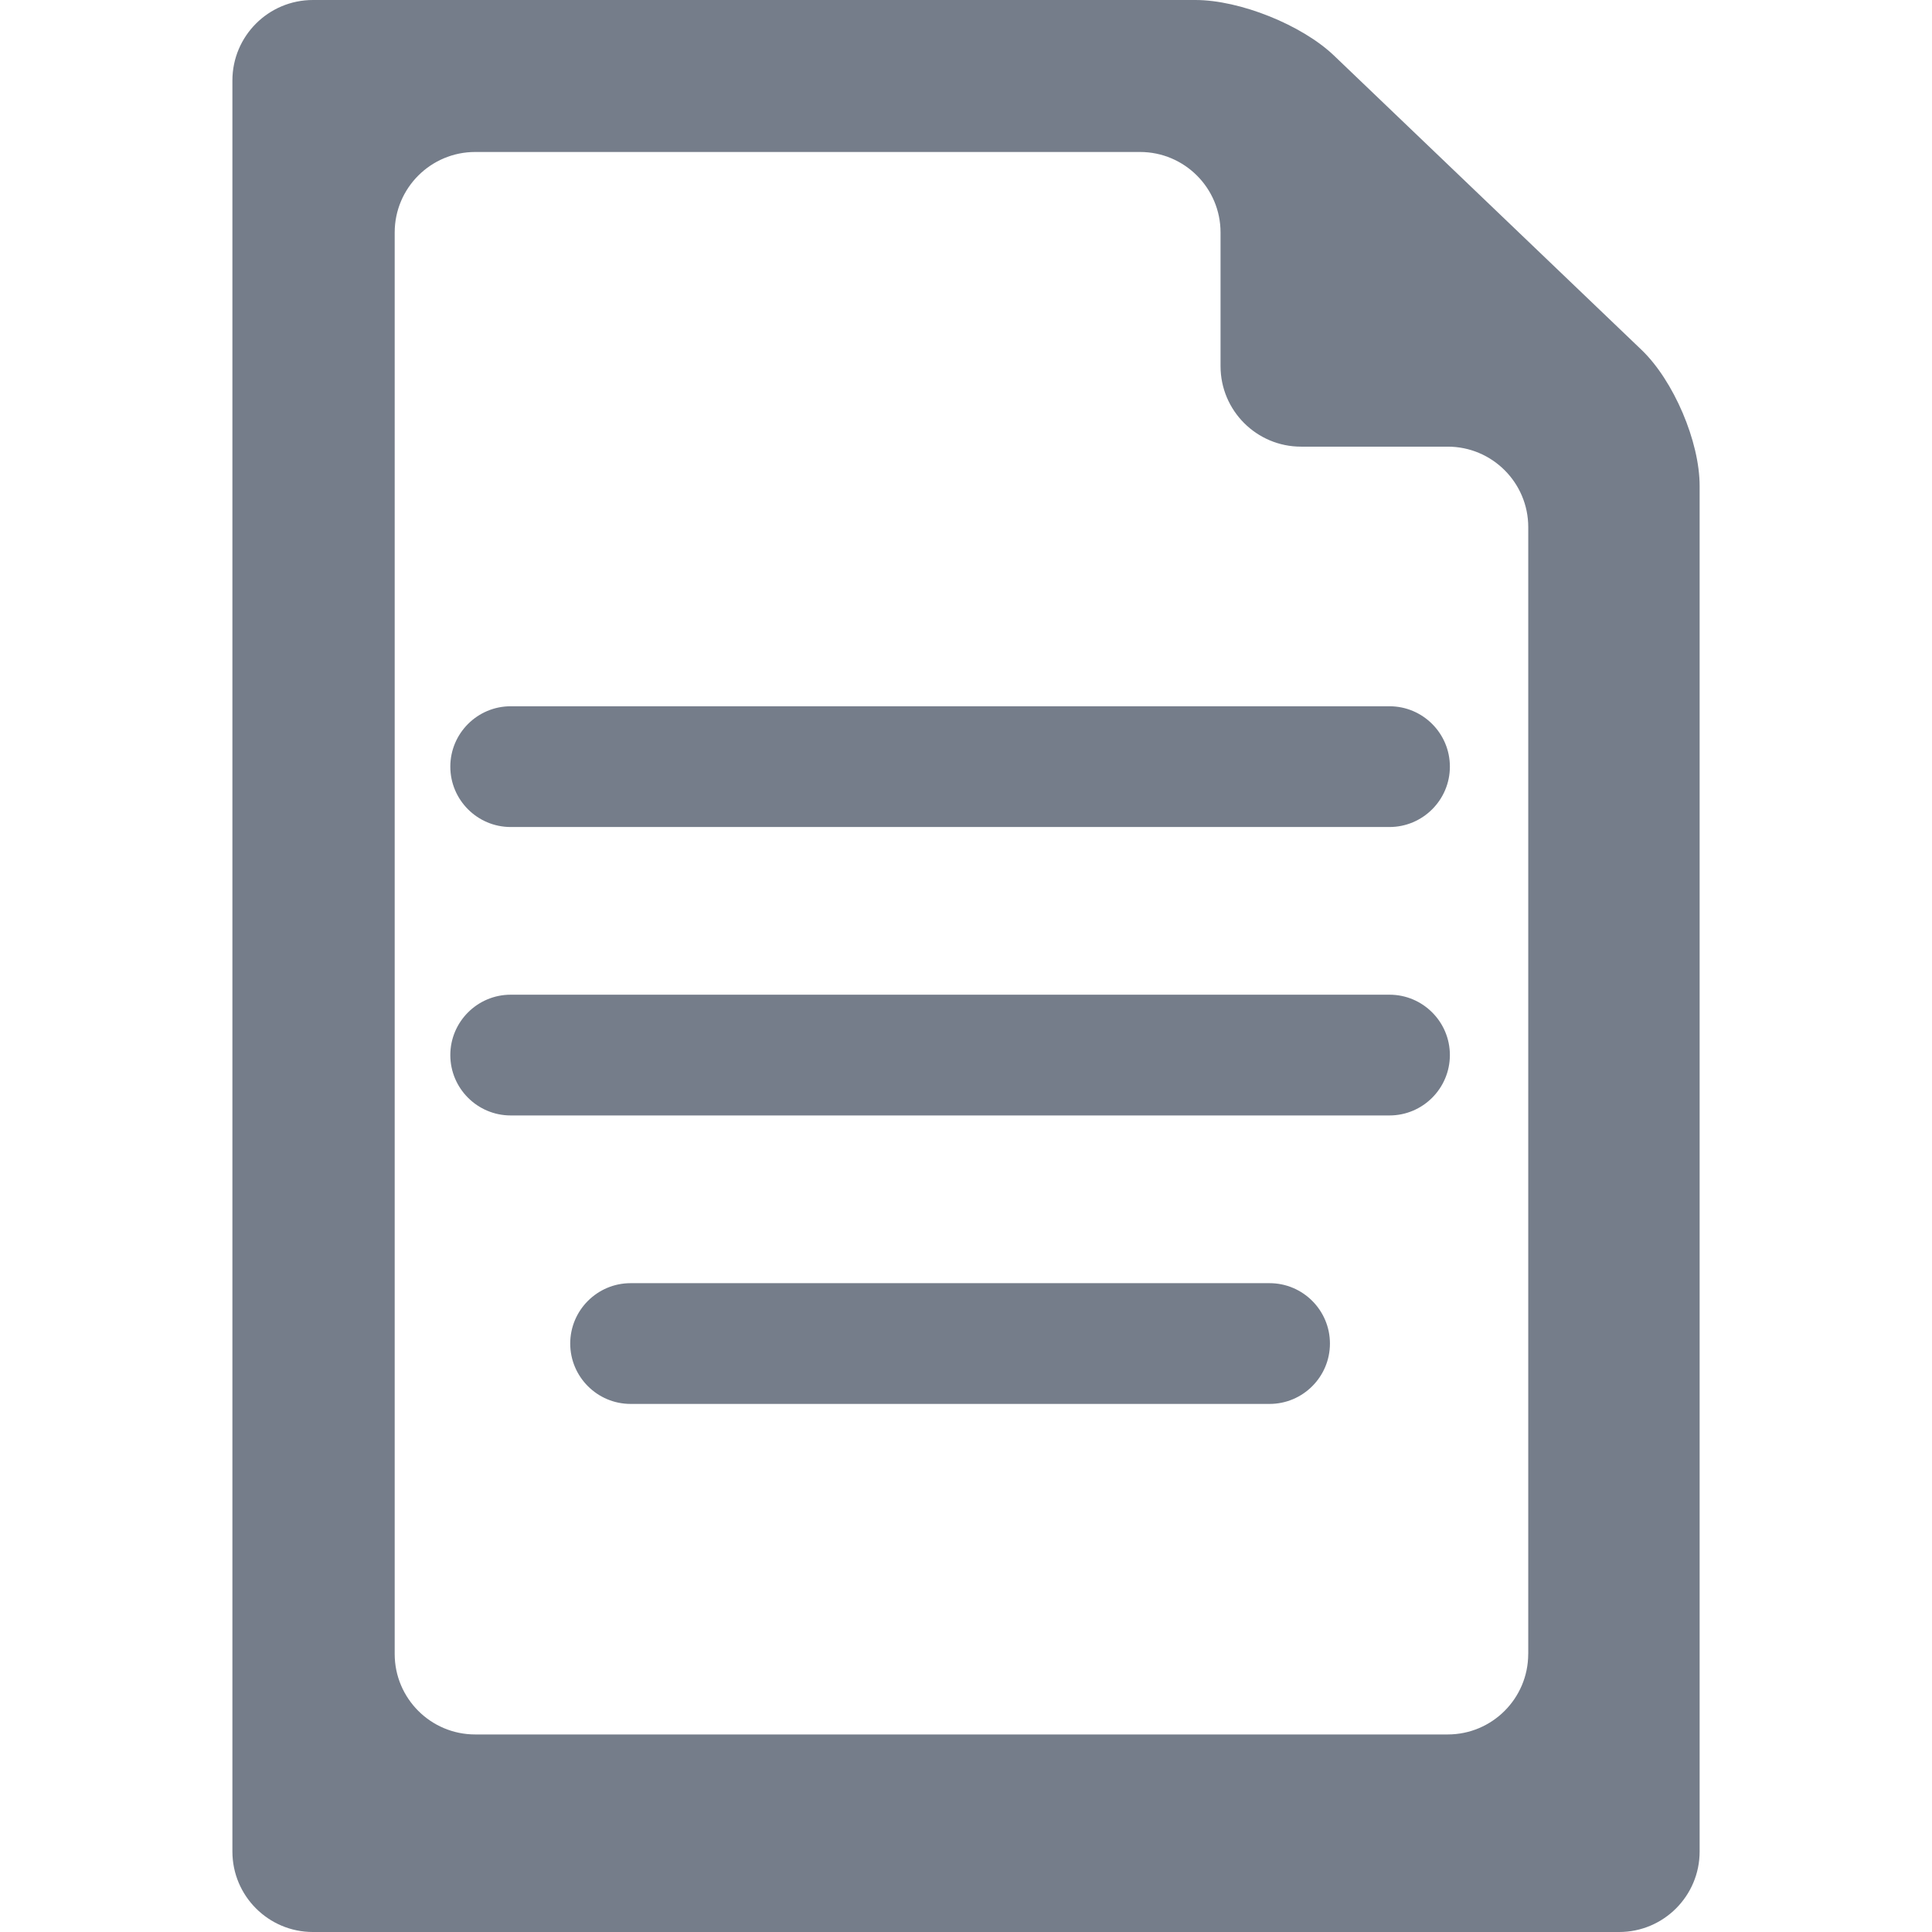 <?xml version="1.0" encoding="iso-8859-1"?>
<!-- Generator: Adobe Illustrator 18.1.1, SVG Export Plug-In . SVG Version: 6.00 Build 0)  -->
<svg version="1.1" id="Capa_1" xmlns="http://www.w3.org/2000/svg" xmlns:xlink="http://www.w3.org/1999/xlink" x="0px" y="0px"
	 viewBox="0 0 48 48" style="enable-background:new 0 0 48 48;" xml:space="preserve">
<g>
	<g>
		<path style="fill:#757D8A;" d="M34.521,20.547H12.688c-0.827,0-1.5-0.673-1.5-1.5s0.673-1.5,1.5-1.5h21.834
			c0.827,0,1.5,0.673,1.5,1.5S35.348,20.547,34.521,20.547z"/>
	</g>
	<g>
		<path style="fill:#757D8A;" d="M34.521,27.713H12.688c-0.827,0-1.5-0.673-1.5-1.5s0.673-1.5,1.5-1.5h21.834
			c0.827,0,1.5,0.673,1.5,1.5C36.021,27.041,35.348,27.713,34.521,27.713z"/>
	</g>
	<g>
		<path style="fill:#757D8A;" d="M31.542,34.88H15.667c-0.827,0-1.5-0.673-1.5-1.5s0.673-1.5,1.5-1.5h15.875
			c0.827,0,1.5,0.673,1.5,1.5S32.369,34.88,31.542,34.88z"/>
	</g>
	<path style="fill:#757D8A;" d="M40.783,8.692l-7.639-7.31C32.346,0.619,30.804,0,29.699,0H7.774c-1.104,0-2,0.896-2,2v44
		c0,1.104,0.896,2,2,2h32.453c1.104,0,2-0.896,2-2V12.075C42.228,10.971,41.581,9.456,40.783,8.692z M37.968,41.092
		c0,1.104-0.896,2-2,2H11.806c-1.104,0-2-0.896-2-2V5.776c0-1.104,0.896-2,2-2h16.518c1.104,0,2,0.896,2,2v3.321
		c0,1.104,0.896,2,2,2h3.645c1.104,0,2,0.896,2,2V41.092z"/>
</g>
</svg>
